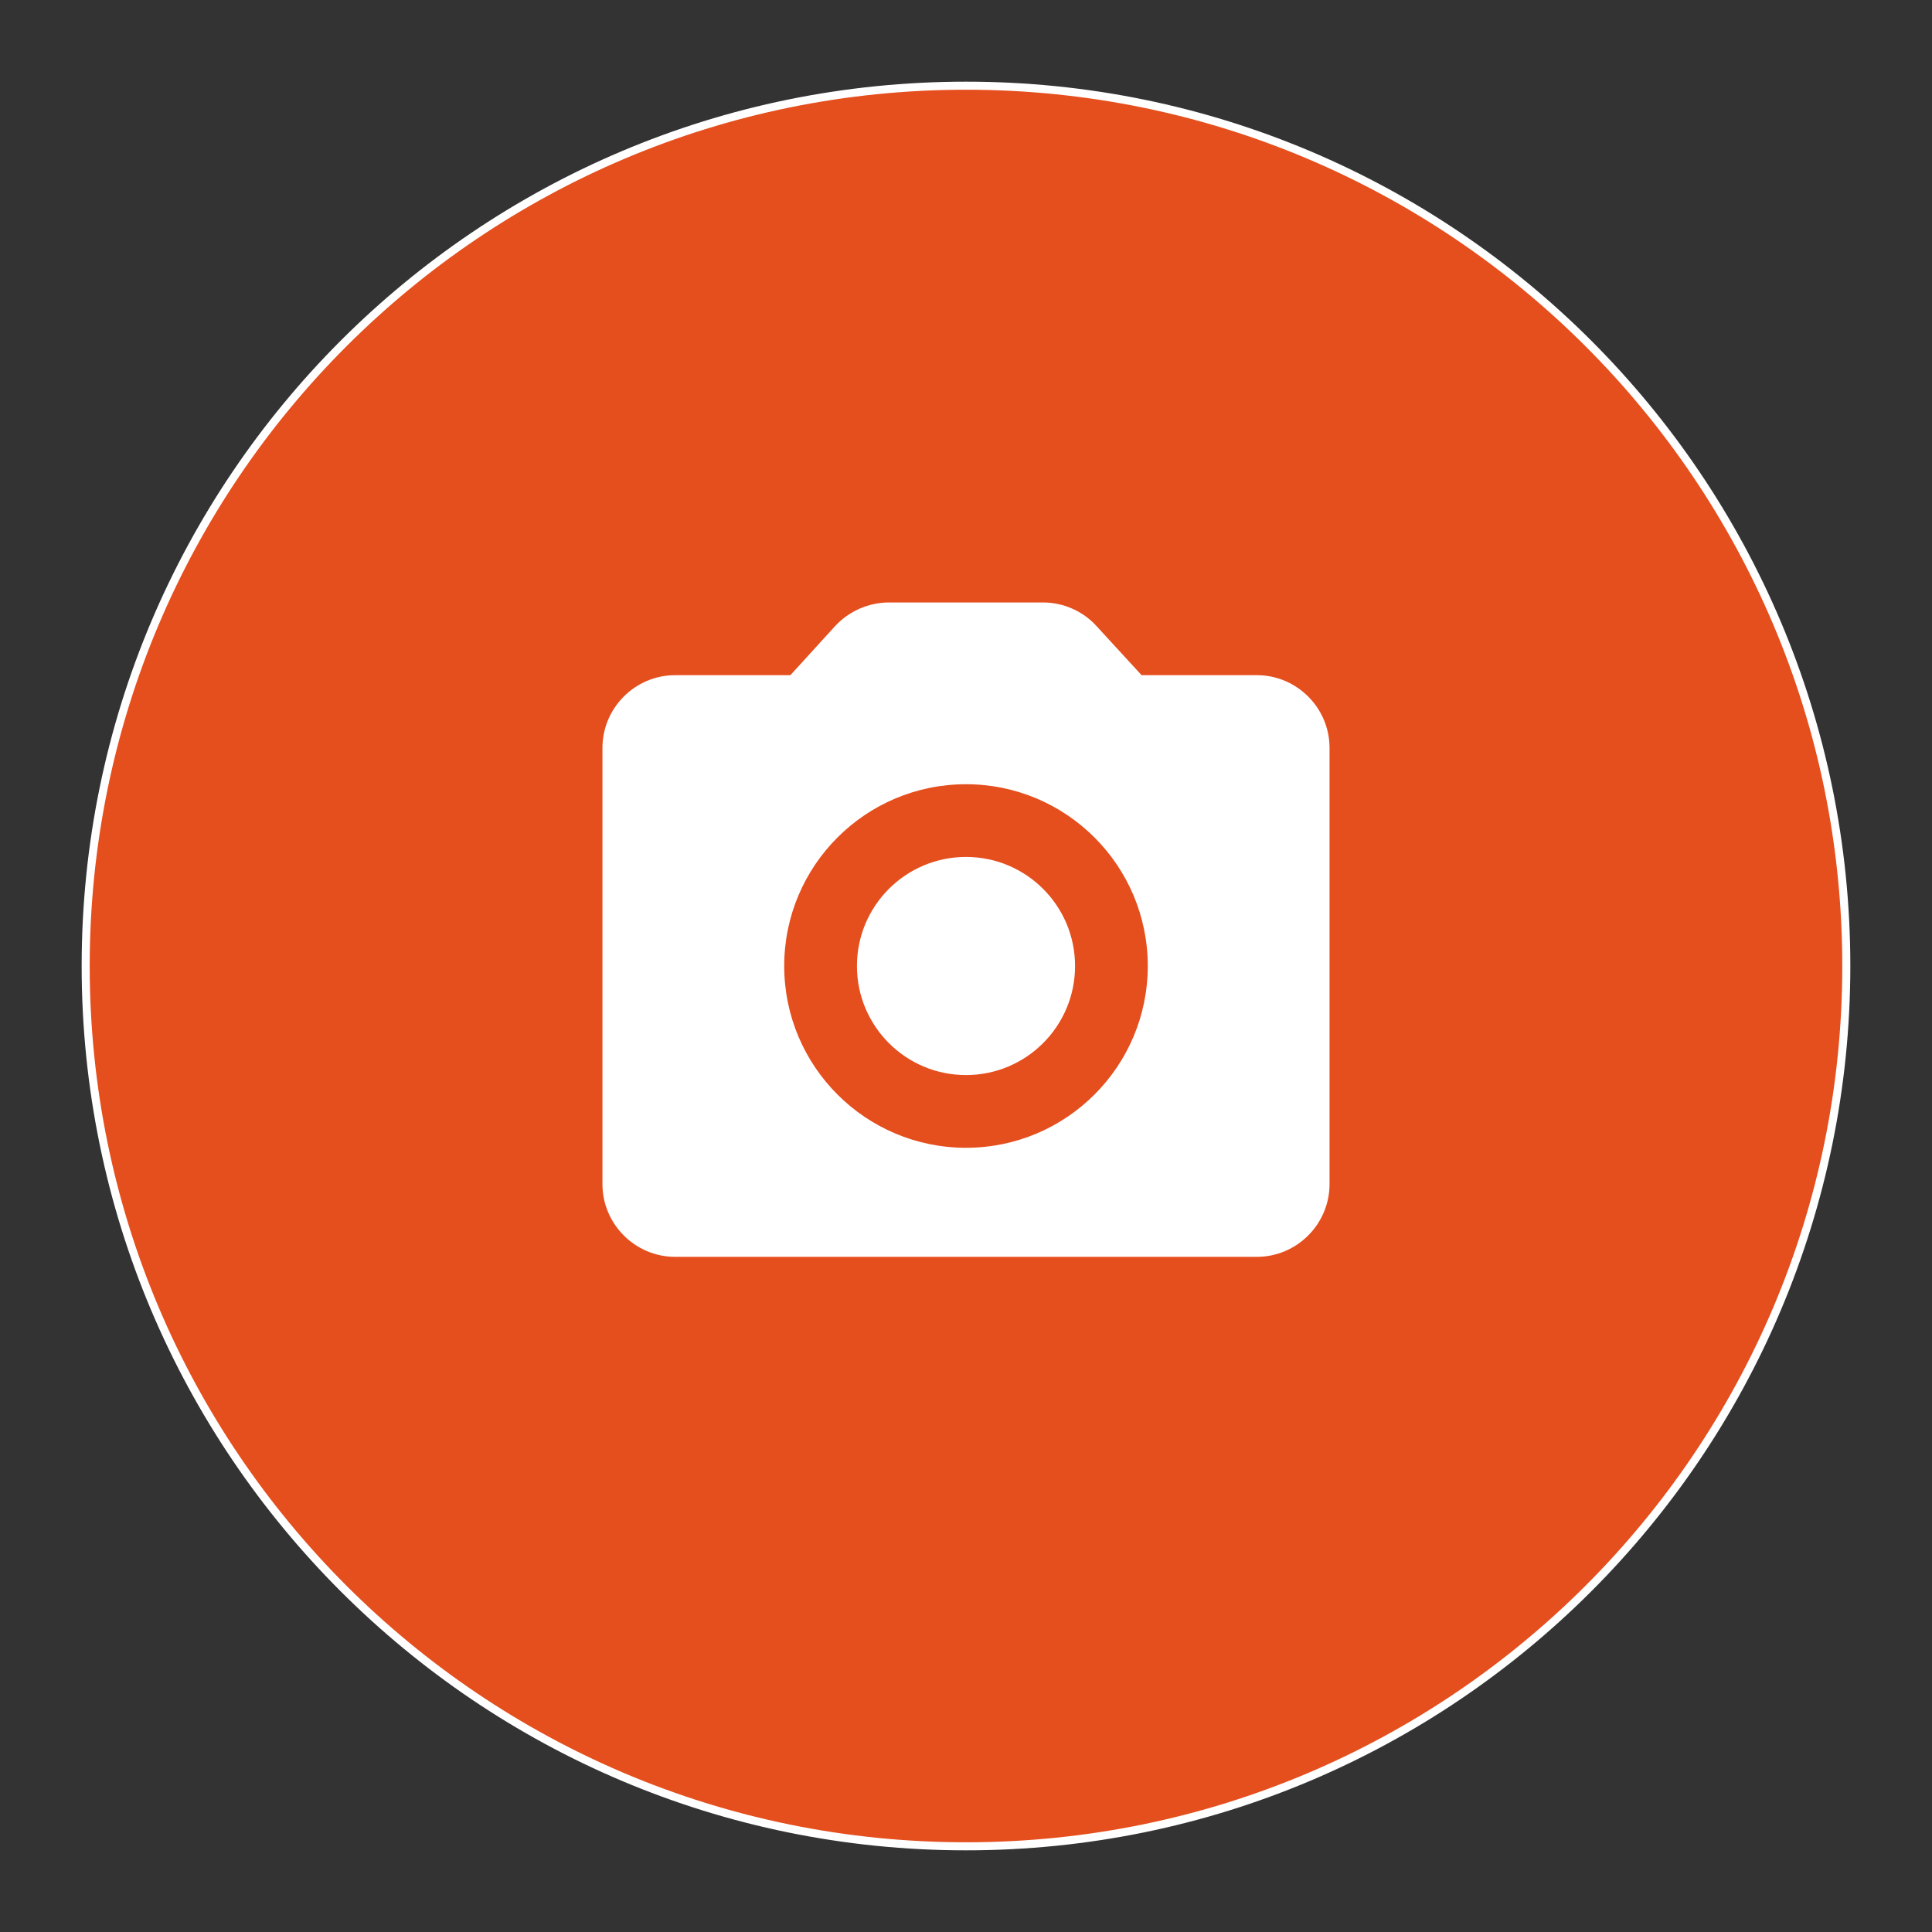 <svg width="120" height="120" viewBox="0 0 120 120" fill="none" xmlns="http://www.w3.org/2000/svg">
<rect x="0" y="0" width="120" height="120" fill="#333333" stroke="none"/>
<g id="Camera">
<path id="Vector" d="M114.677 60C114.677 29.802 90.197 5.323 60 5.323C29.802 5.323 5.322 29.802 5.322 60C5.322 90.197 29.802 114.677 60 114.677C90.197 114.677 114.677 90.197 114.677 60Z" fill="#E54E1D"/>
<g id="Clip path group">
<mask id="mask0_2444_17654" style="mask-type:luminance" maskUnits="userSpaceOnUse" x="32" y="32" width="56" height="56">
<g id="clip0_1871_7727">
<path id="Vector_2" d="M87.097 32.903H32.903V87.097H87.097V32.903Z" fill="white"/>
</g>
</mask>
<g mask="url(#mask0_2444_17654)">
<g id="Group">
<path id="Vector_3" d="M60 66.774C63.741 66.774 66.774 63.741 66.774 60C66.774 56.259 63.741 53.226 60 53.226C56.258 53.226 53.226 56.259 53.226 60C53.226 63.741 56.258 66.774 60 66.774Z" fill="white"/>
<path id="Vector_4" d="M78.064 41.936H70.906L68.106 38.887C67.27 37.962 66.051 37.42 64.787 37.42H55.212C53.948 37.42 52.729 37.962 51.87 38.887L49.093 41.936H41.935C39.451 41.936 37.419 43.968 37.419 46.452V73.549C37.419 76.033 39.451 78.065 41.935 78.065H78.064C80.548 78.065 82.58 76.033 82.58 73.549V46.452C82.58 43.968 80.548 41.936 78.064 41.936ZM59.999 71.291C53.767 71.291 48.709 66.233 48.709 60C48.709 53.768 53.767 48.71 59.999 48.71C66.232 48.71 71.29 53.768 71.29 60C71.29 66.233 66.232 71.291 59.999 71.291Z" fill="white"/>
</g>
</g>
</g>
<path id="Vector_5" d="M114.677 60C114.677 29.802 90.197 5.323 60 5.323C29.802 5.323 5.322 29.802 5.322 60C5.322 90.197 29.802 114.677 60 114.677C90.197 114.677 114.677 90.197 114.677 60Z" stroke="white" stroke-width="0.5"/>
</g>
</svg>
